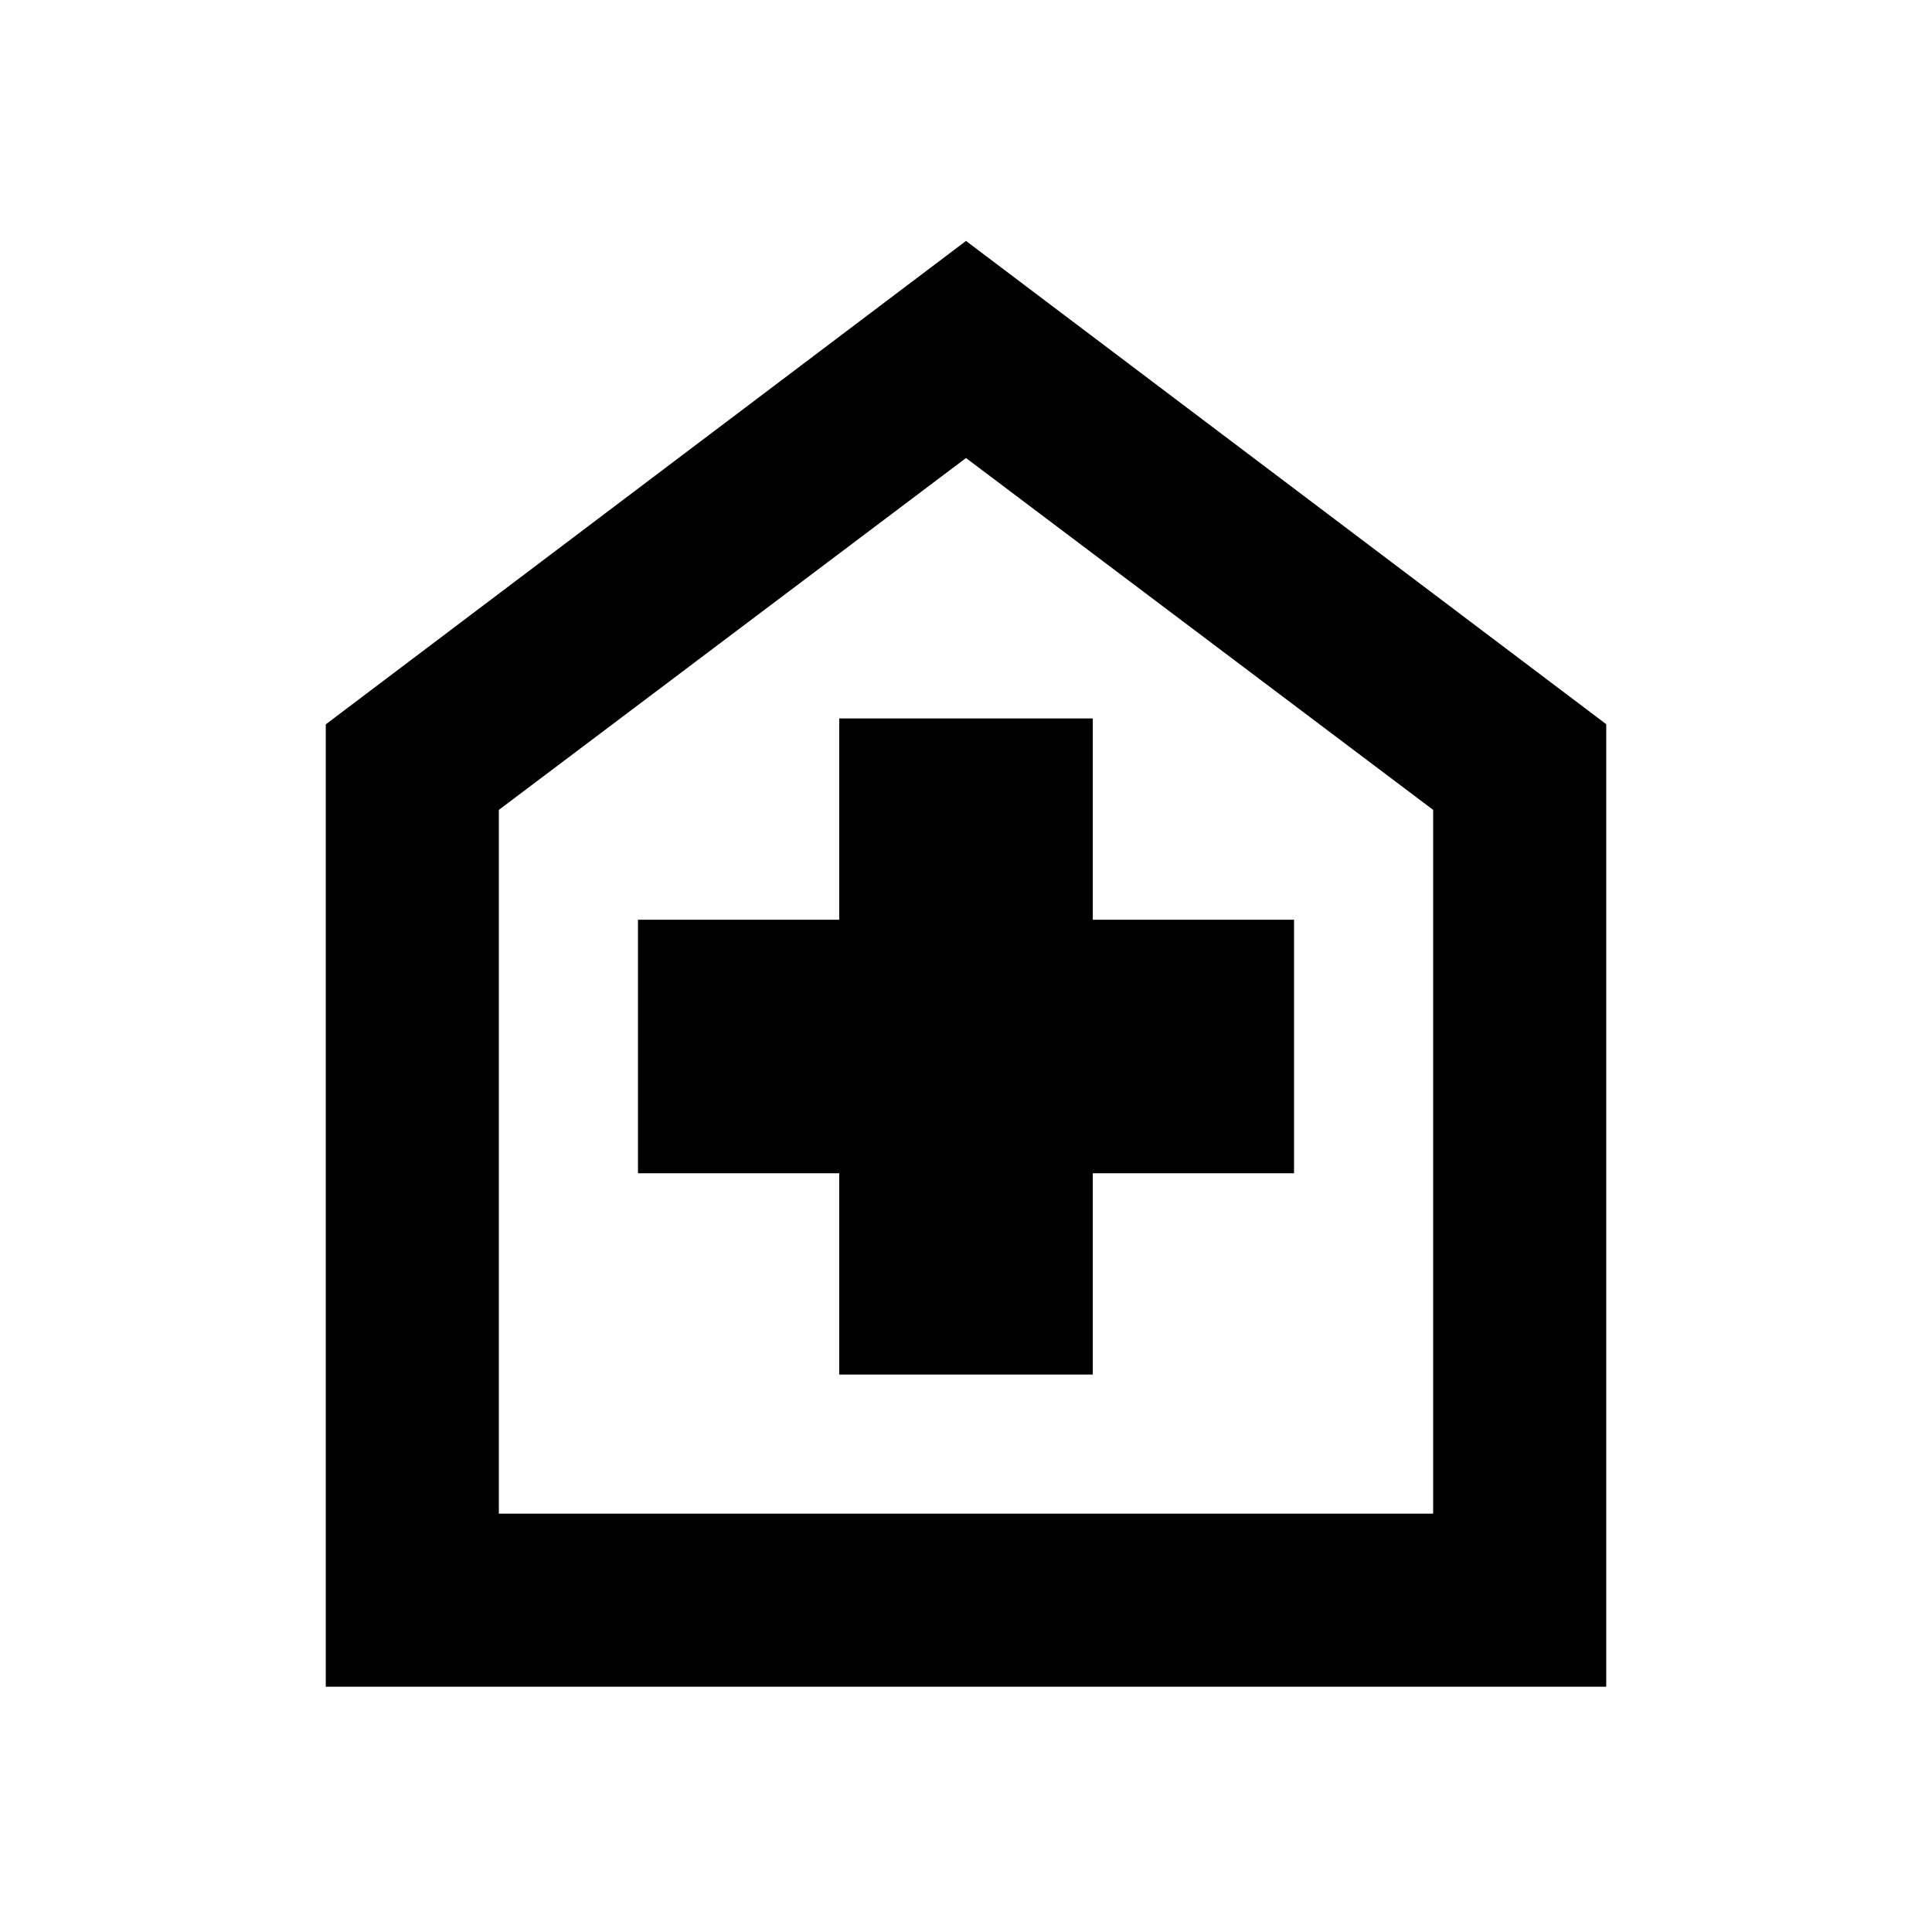 <svg xmlns="http://www.w3.org/2000/svg" height="24" viewBox="0 -960 960 960" width="24"><path d="M417-277h126v-100h100v-126H543v-100H417v100H317v126h100v100ZM161.87-121.87v-478.2L480-840.28l318.13 240.13v478.28H161.87Zm86-86h464.26v-349.7L480-732.41 247.87-557.57v349.7ZM480-469.76Z"/></svg>